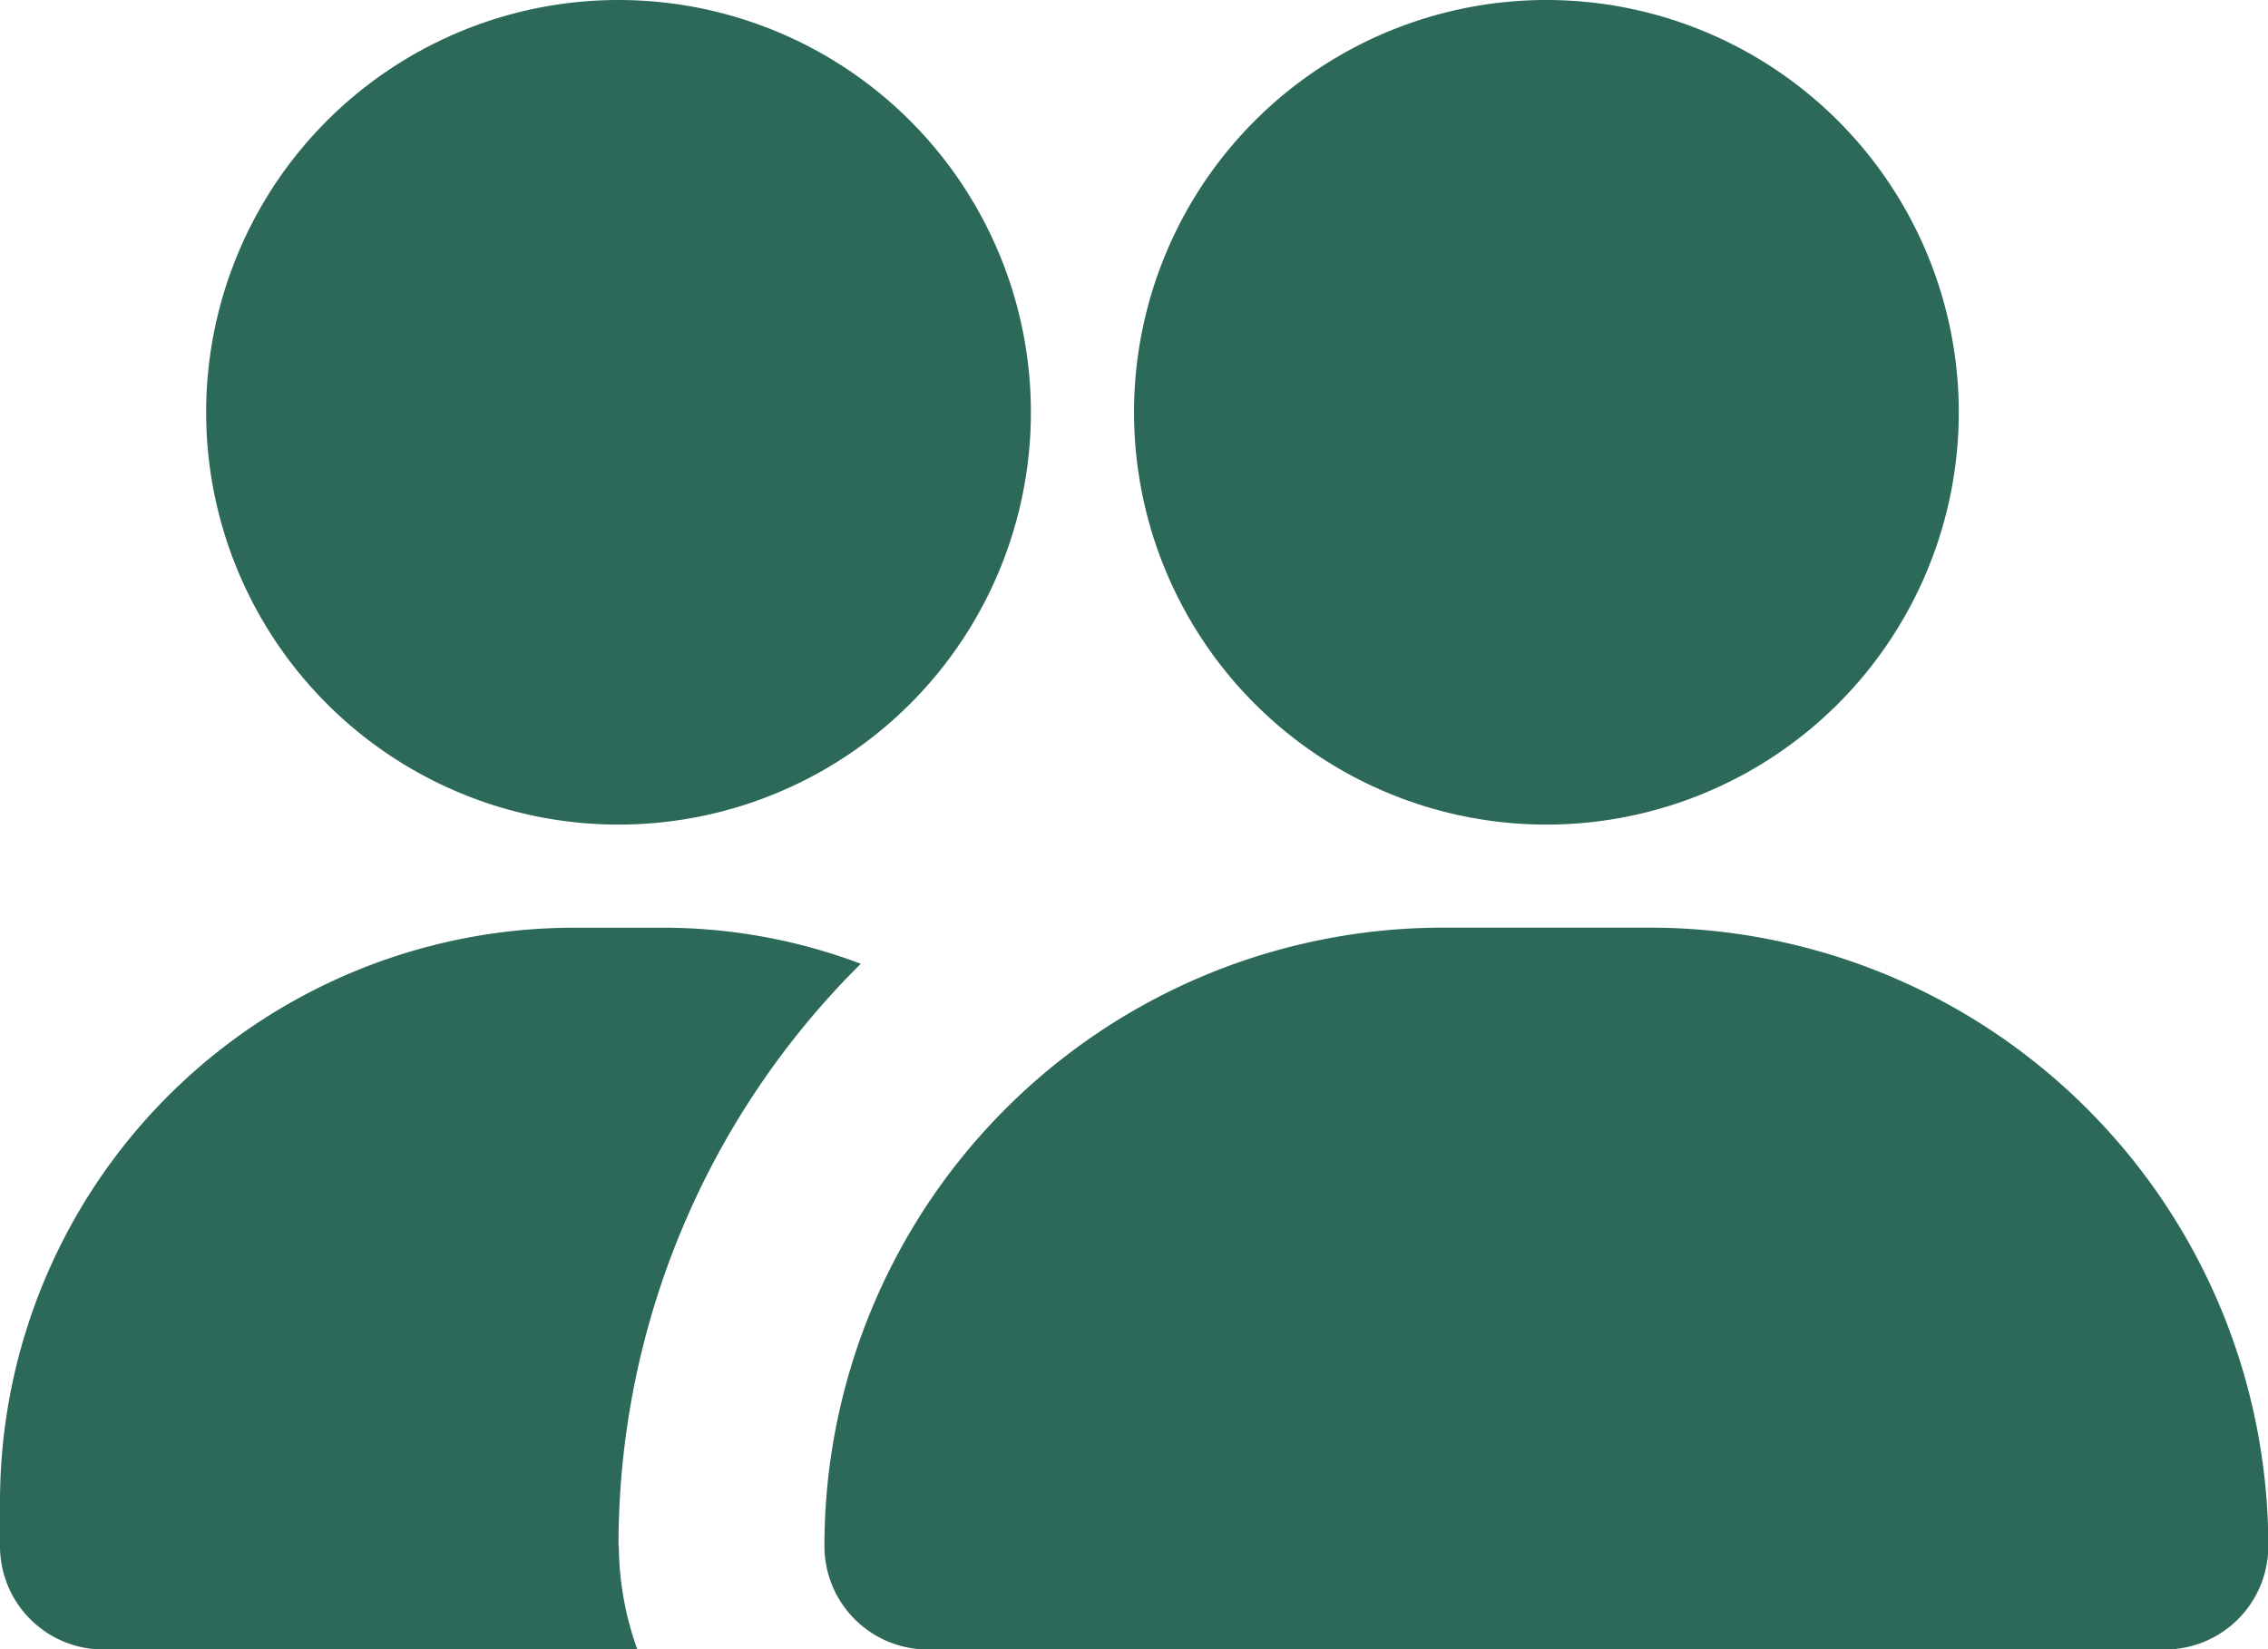 <svg xmlns="http://www.w3.org/2000/svg" width="37.295" height="27.124" viewBox="0 0 37.295 27.124">
  <g id="Group_24247" data-name="Group 24247" transform="translate(10551.147 6142.04)">
    <path id="people" d="M38.3,29.429a1.7,1.7,0,0,1-1.7,1.7H16.257a1.7,1.7,0,0,1-1.7-1.7A10.171,10.171,0,0,1,24.733,19.257h3.39A10.171,10.171,0,0,1,38.3,29.429ZM26.429,4a6.781,6.781,0,1,0,6.781,6.781A6.781,6.781,0,0,0,26.429,4ZM11.171,4a6.781,6.781,0,1,0,6.781,6.781A6.781,6.781,0,0,0,11.171,4Zm0,25.429a13.46,13.46,0,0,1,3.984-9.578,9.205,9.205,0,0,0-3.238-.593H10.426A9.442,9.442,0,0,0,1,28.683v.746a1.7,1.7,0,0,0,1.7,1.7h8.781a5.086,5.086,0,0,1-.305-1.7Z" transform="translate(-10552.147 -6146.04)" fill="#2c6959"/>
  </g>
</svg>
